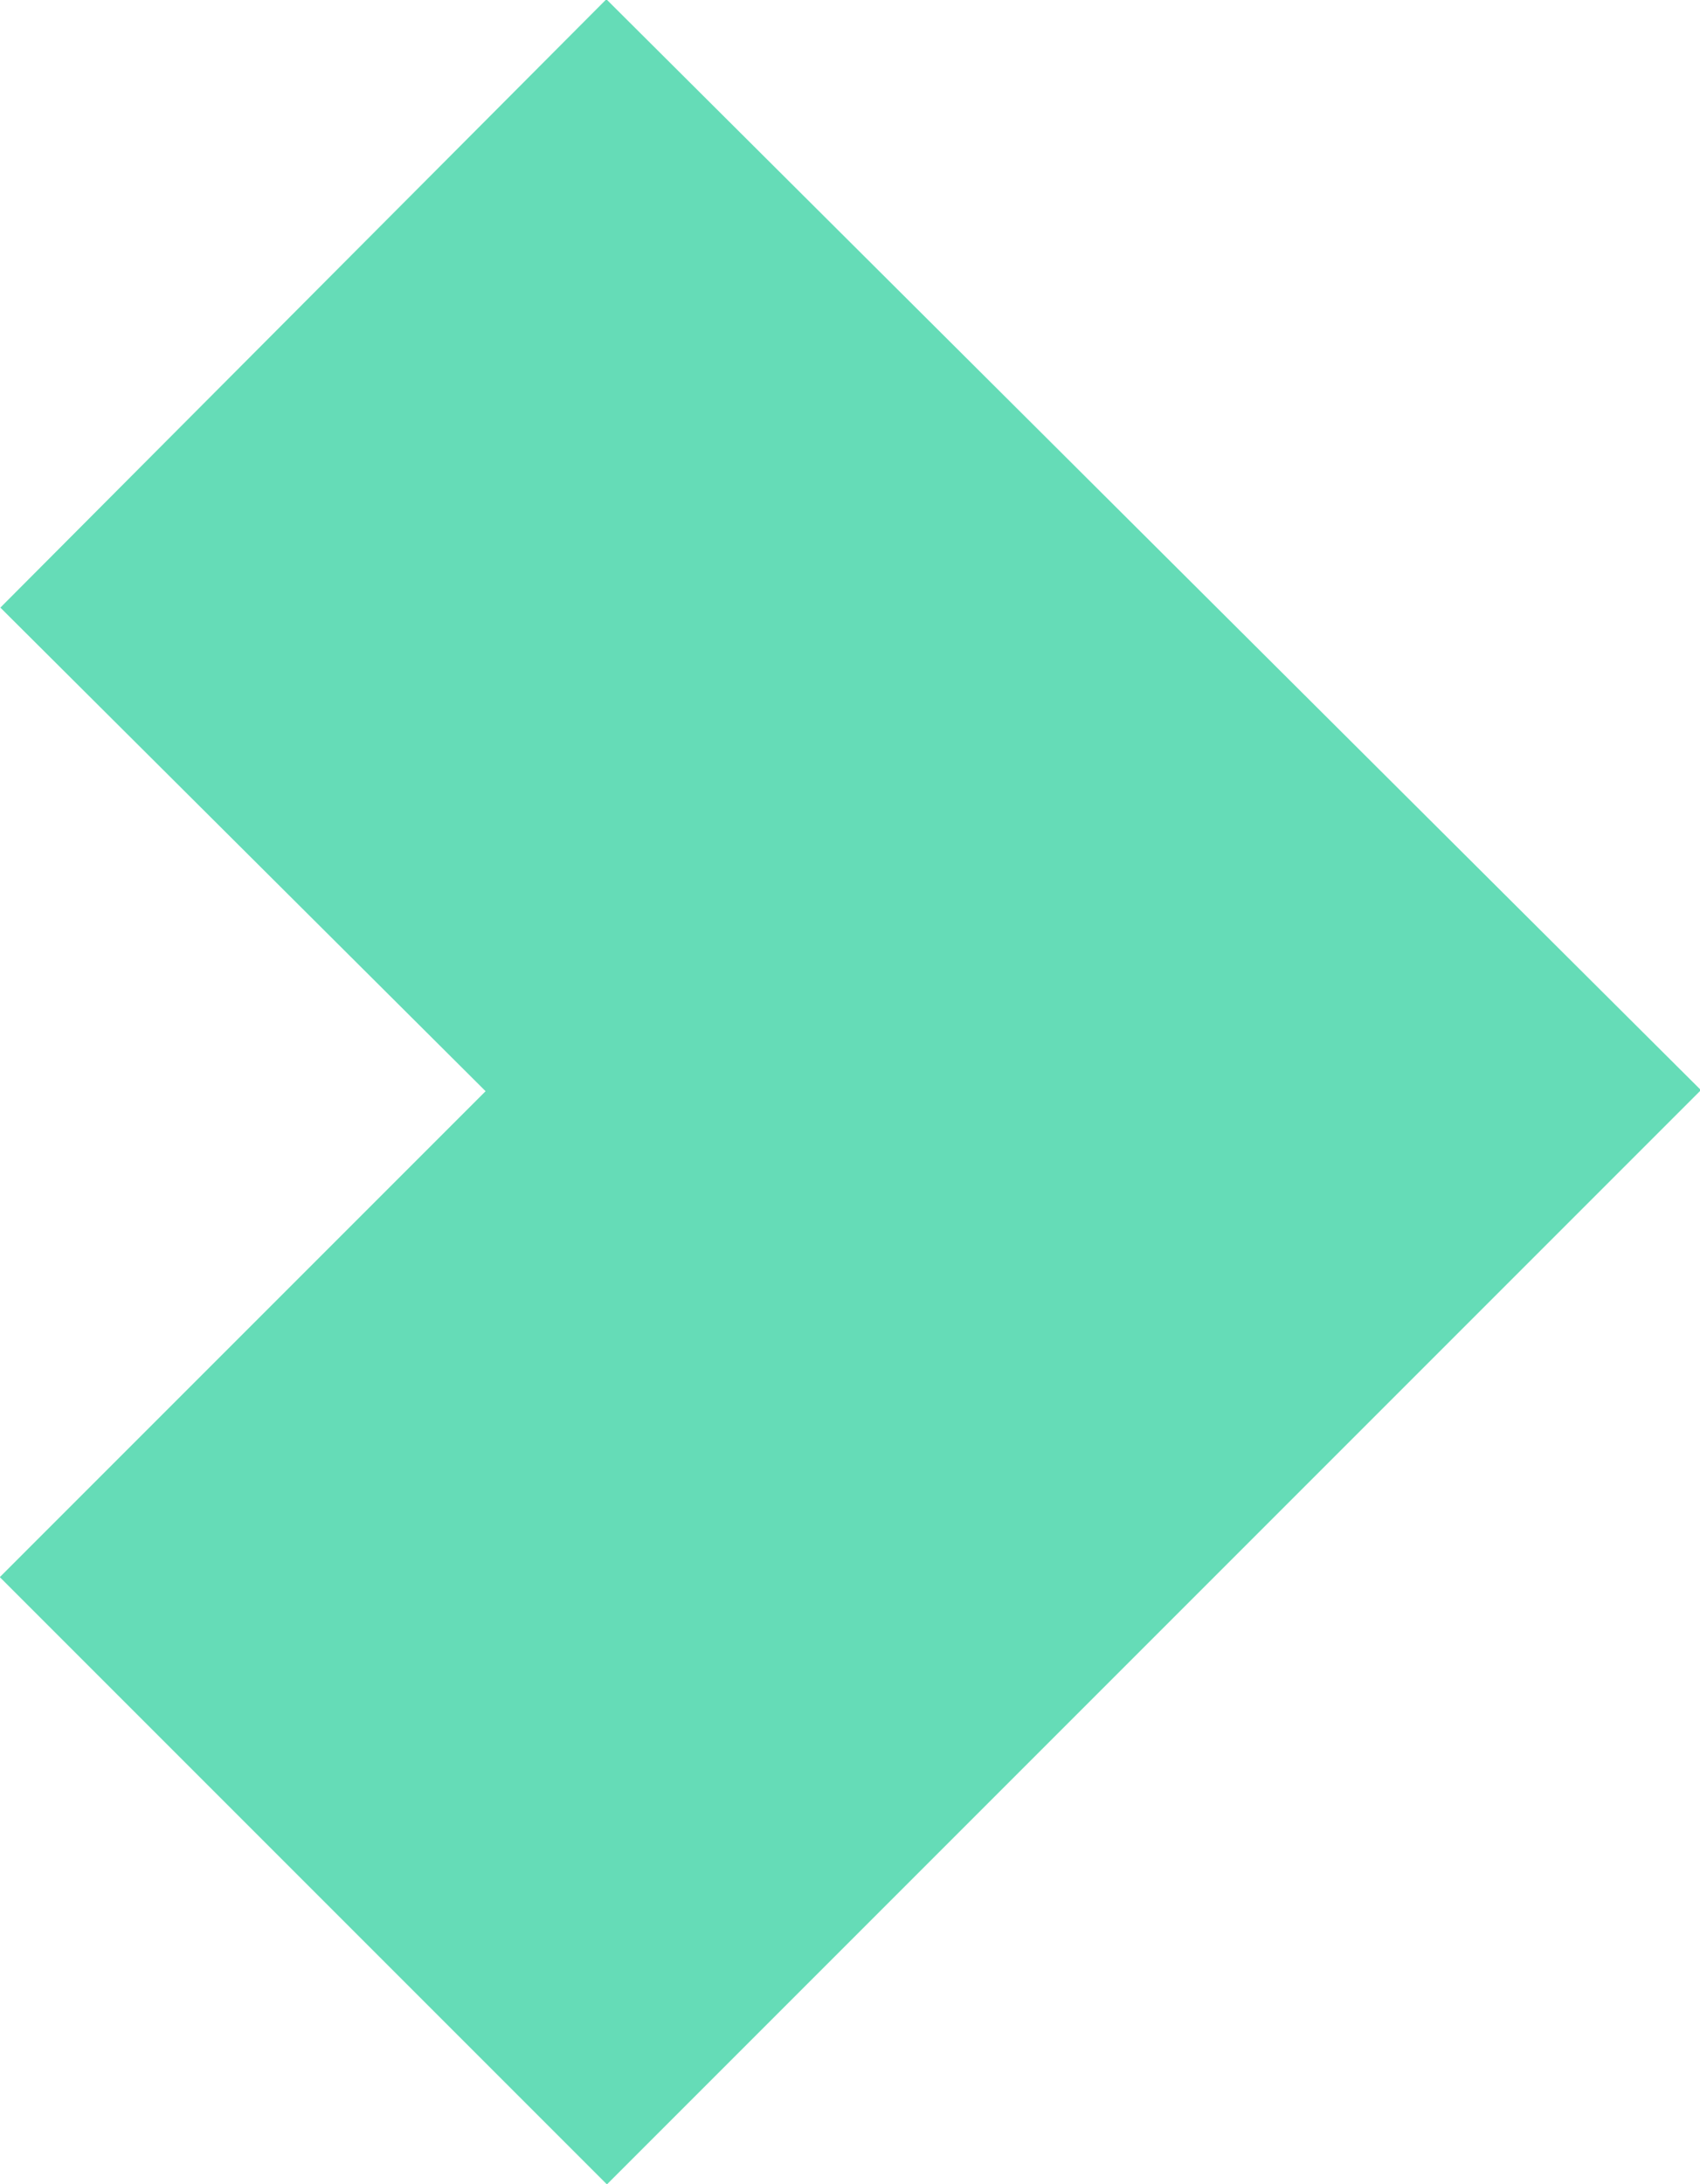 <svg xmlns="http://www.w3.org/2000/svg" viewBox="0 0 5.94 7.63"><defs><style>.cls-1{fill:none;stroke:#65dcb7;stroke-width:3px;}</style></defs><g id="Capa_2" data-name="Capa 2"><g id="Capa_1-2" data-name="Capa 1"><polyline class="cls-1" points="1.06 1.06 3.82 3.81 1.06 6.57"/></g></g></svg>